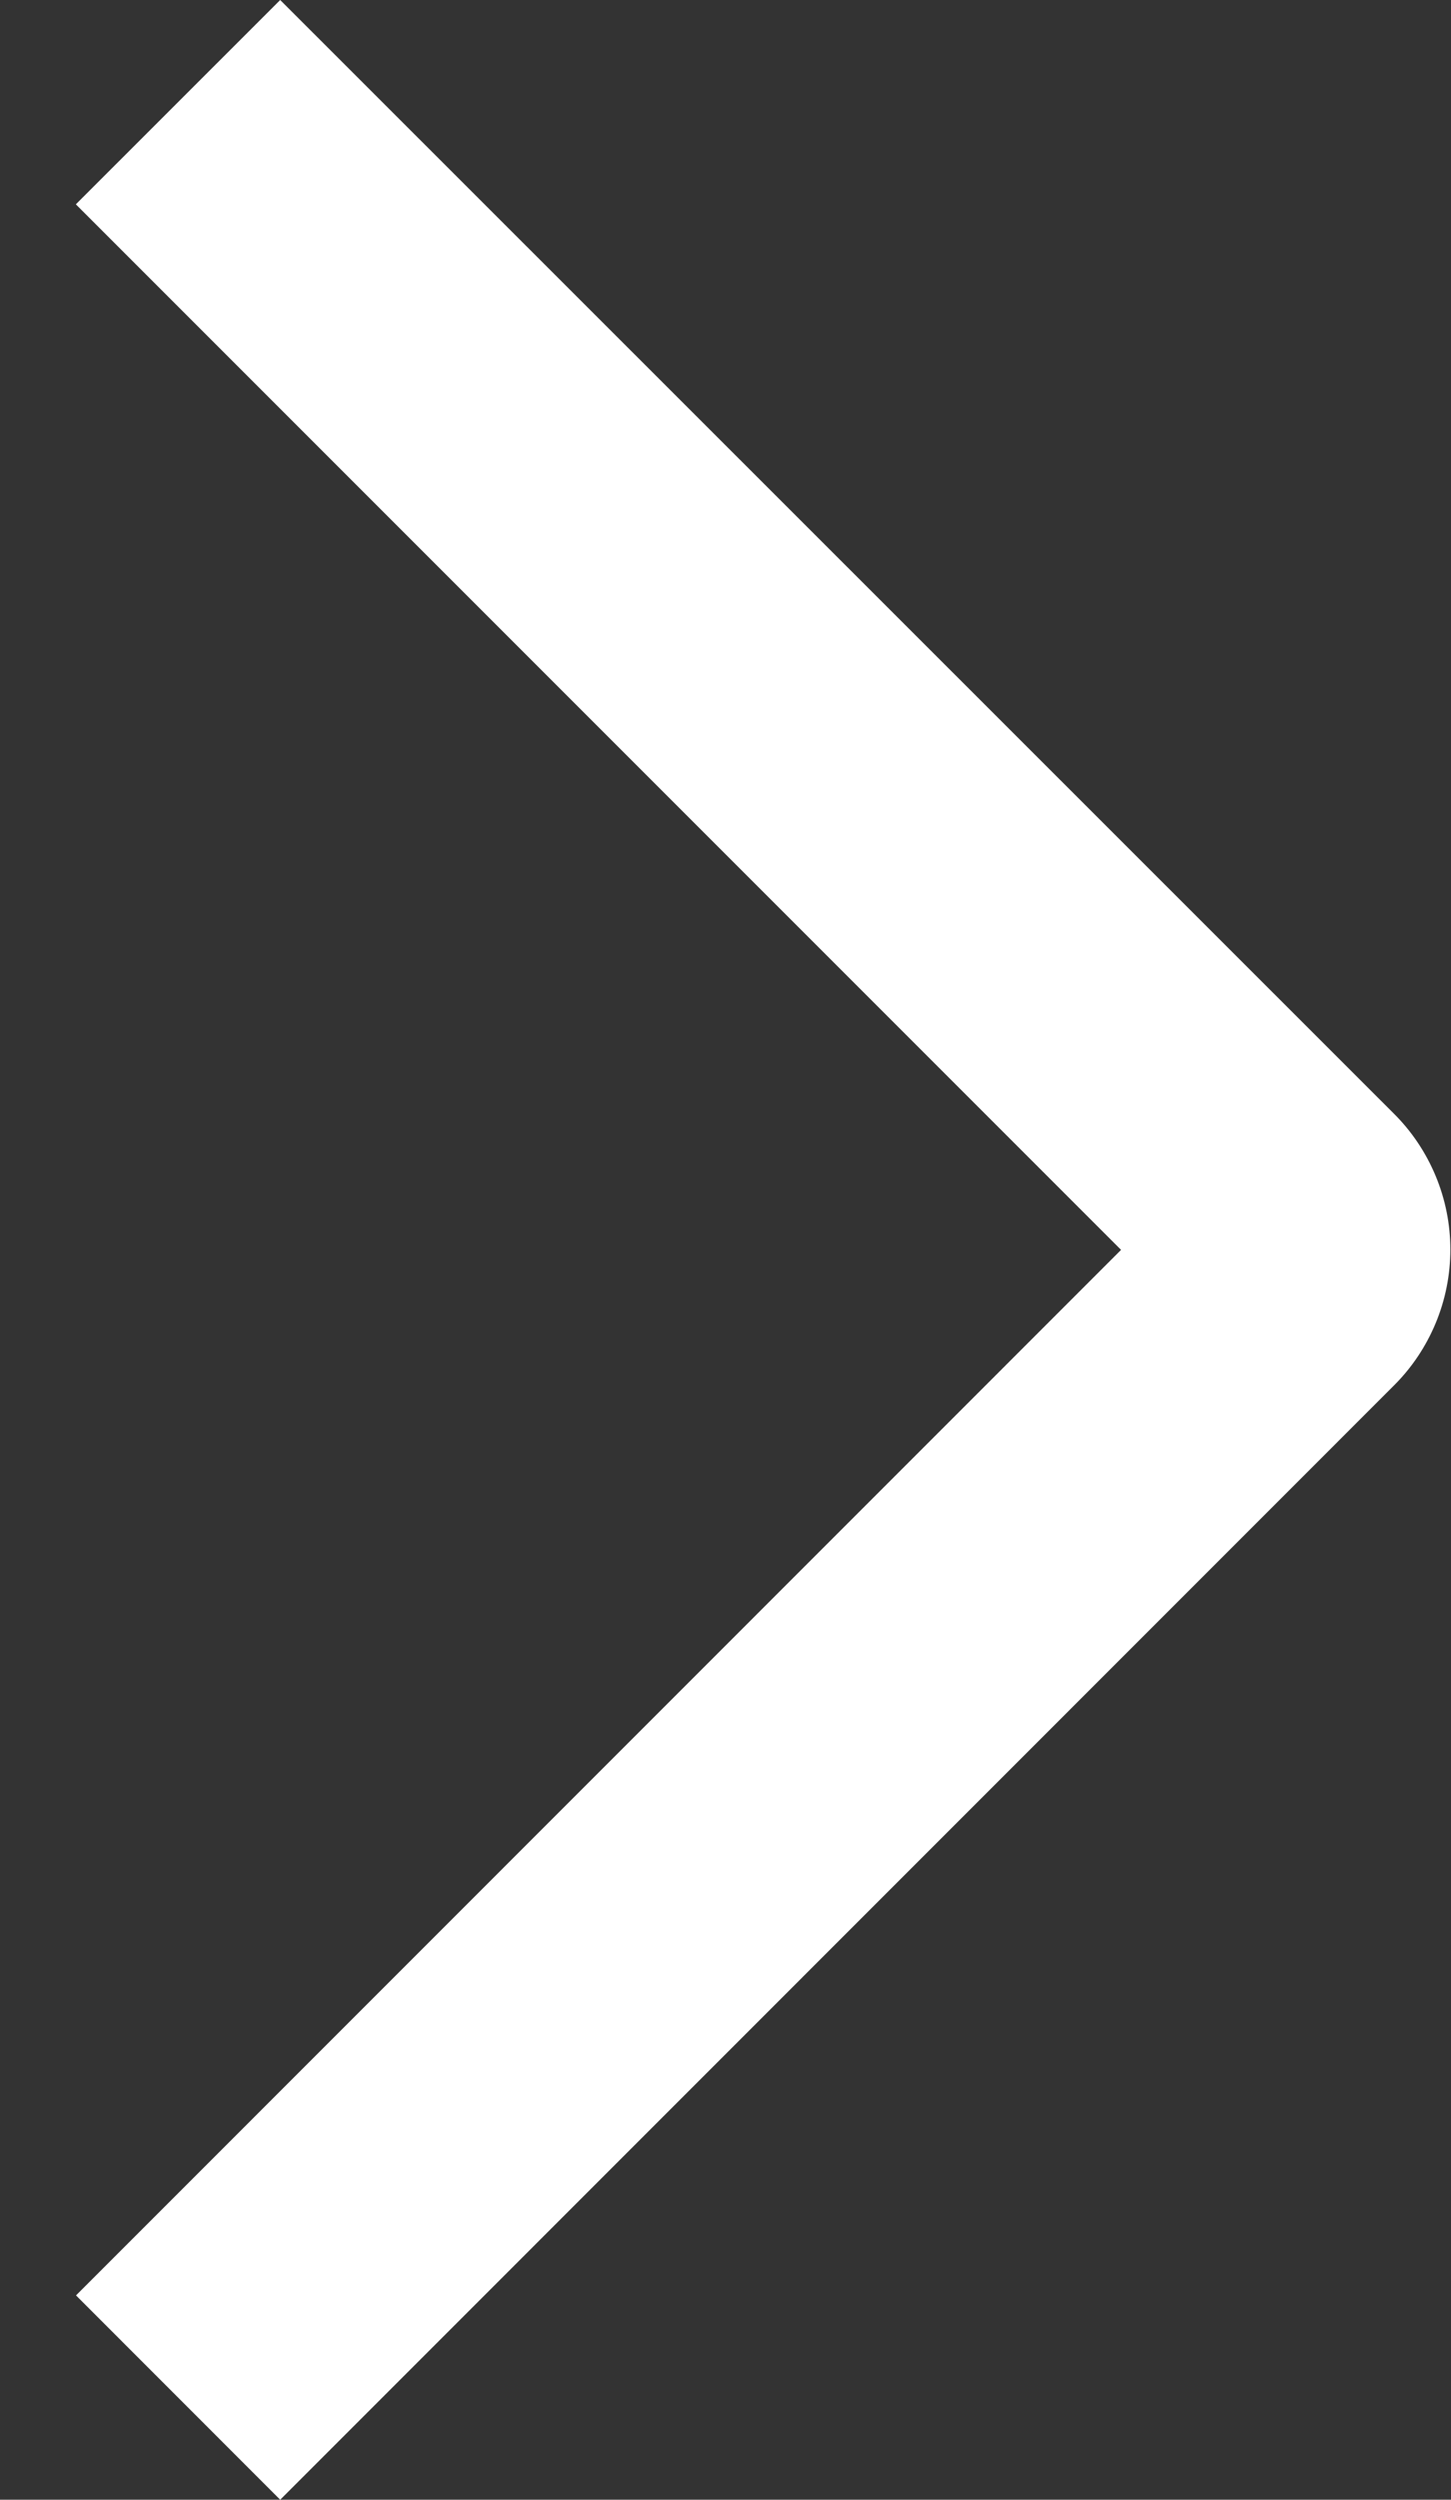 <svg width="18" height="31" viewBox="0 0 18 31" fill="none" xmlns="http://www.w3.org/2000/svg">
<rect x="0" y="0" width="18" height="31" fill="#333333" stroke="none"/>
<path d="M0.941 2.534L3.476 0L17.289 13.808C17.512 14.029 17.688 14.292 17.809 14.582C17.93 14.872 17.992 15.182 17.992 15.496C17.992 15.81 17.93 16.121 17.809 16.411C17.688 16.701 17.512 16.964 17.289 17.185L3.476 31L0.943 28.466L13.907 15.5L0.941 2.534Z" fill="white"/>
</svg>
